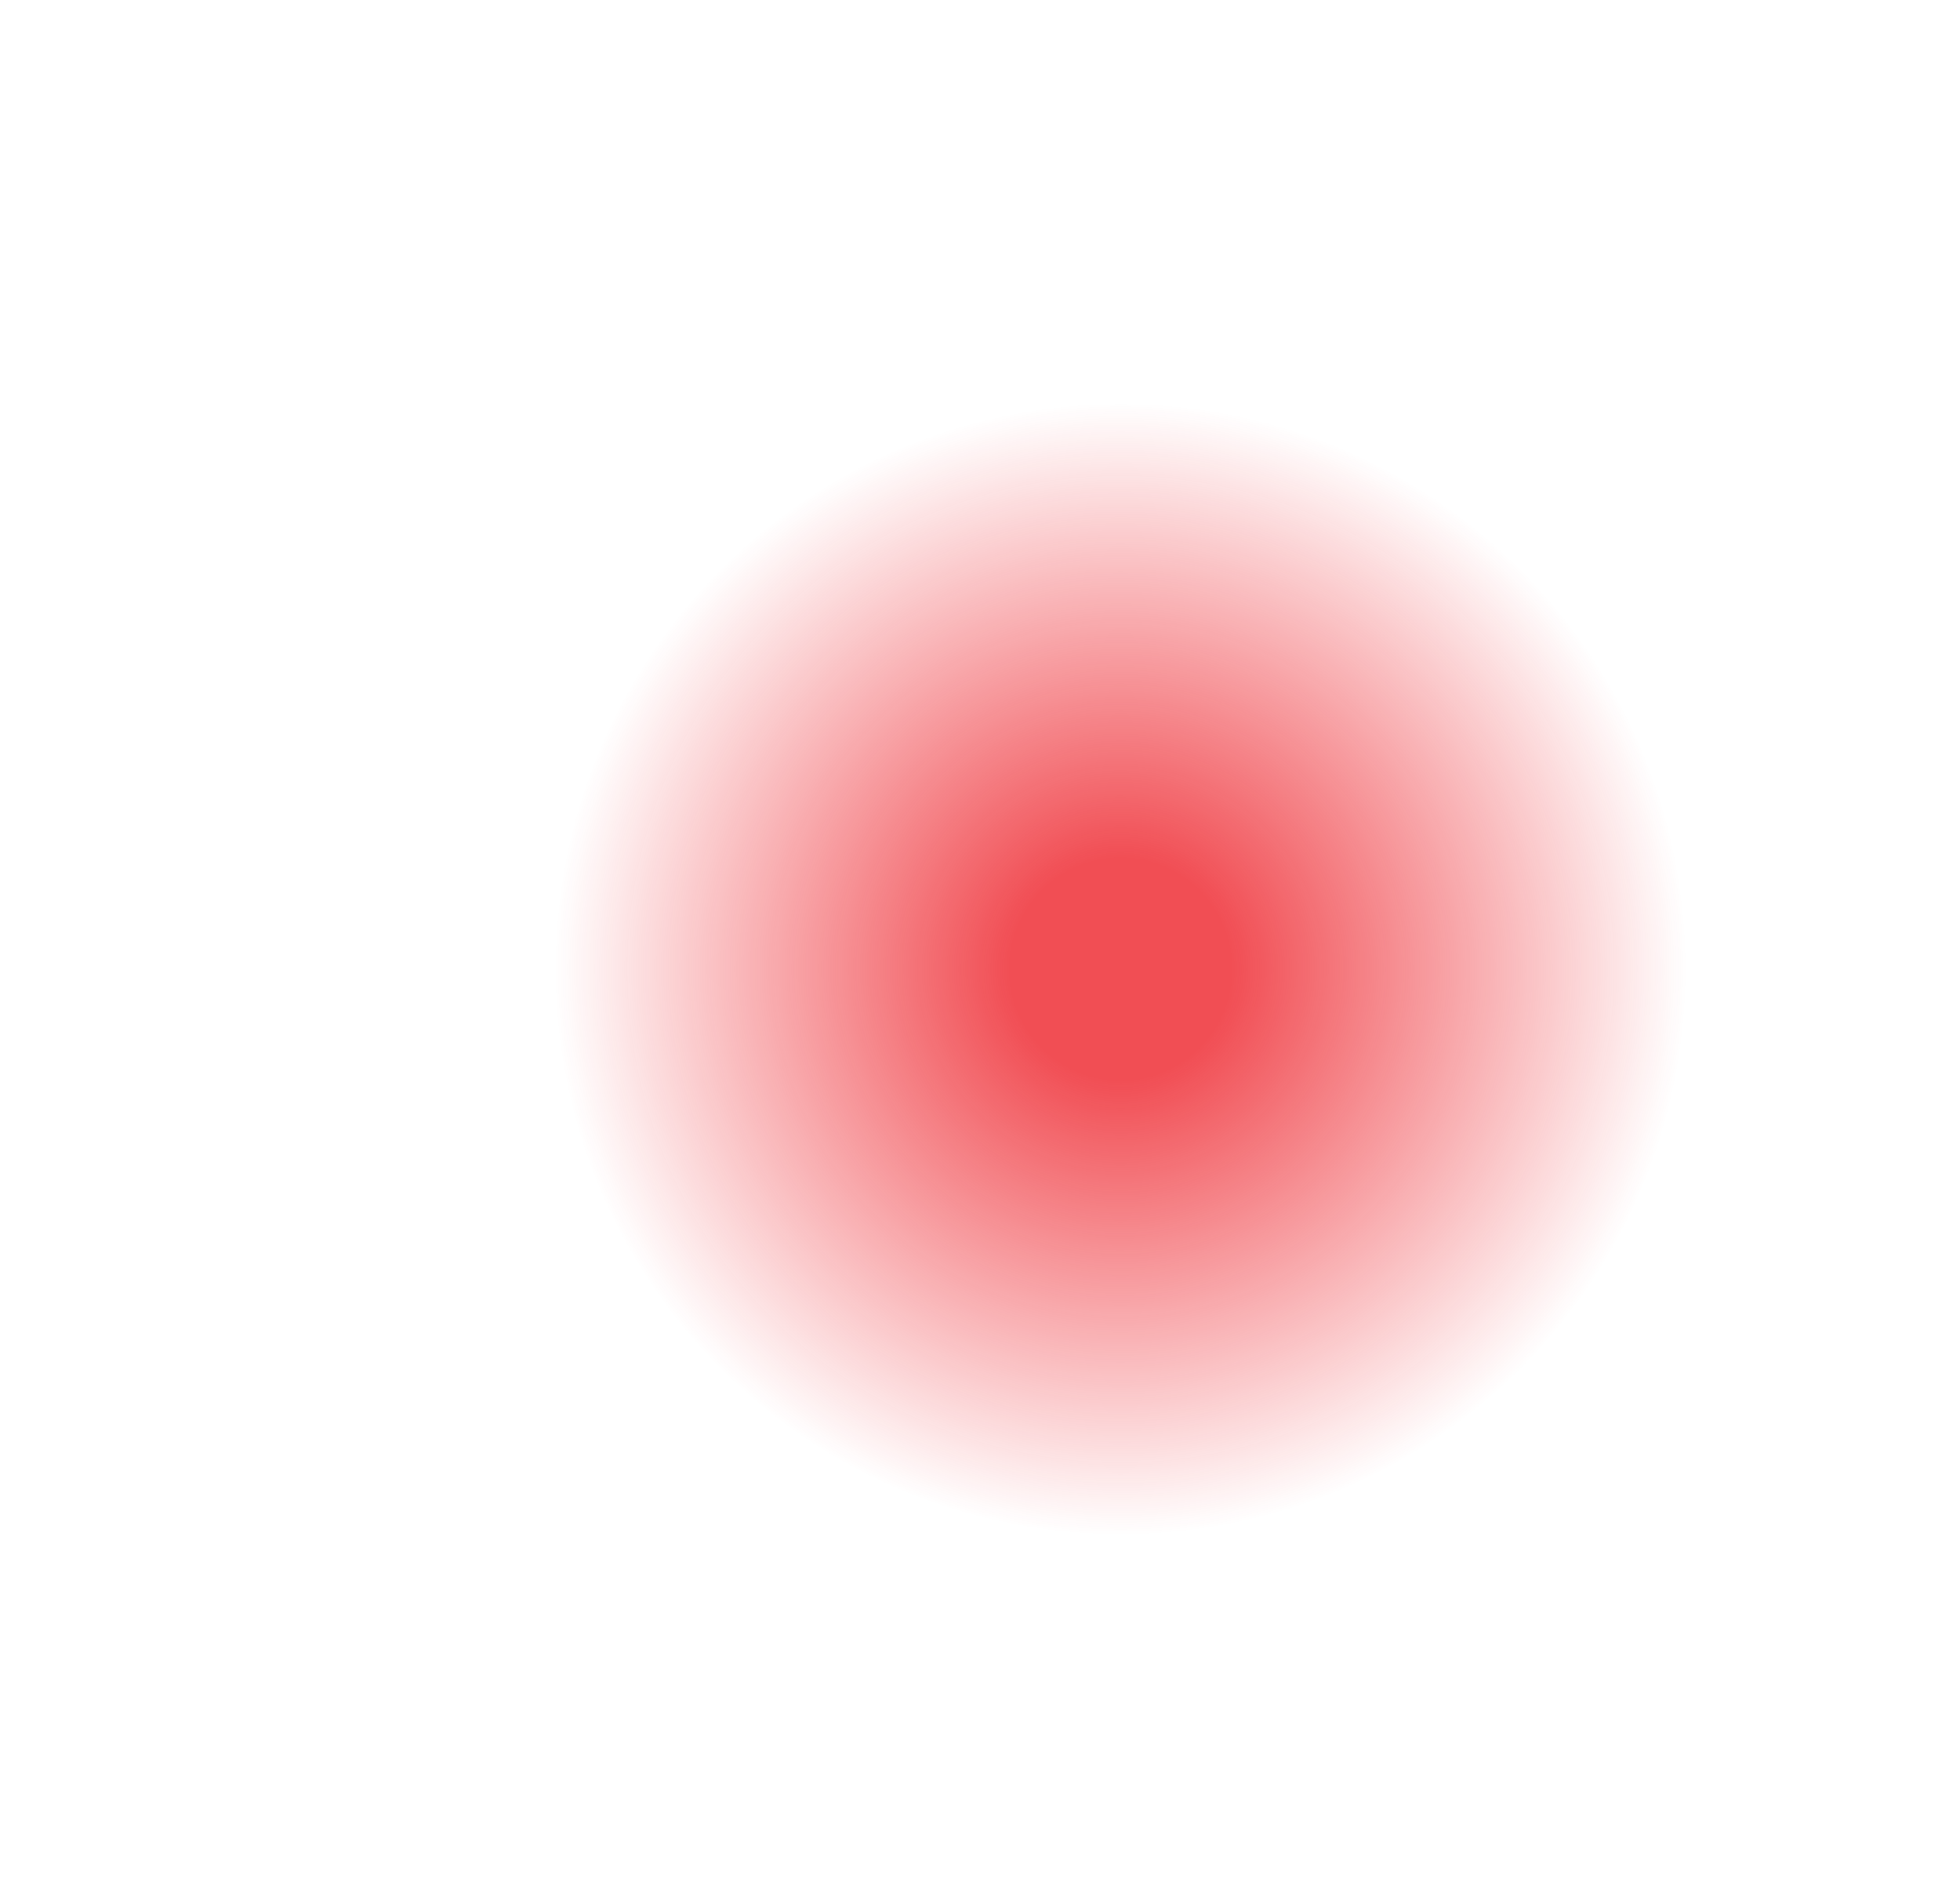<?xml version="1.0" encoding="utf-8"?>
<!-- Generator: Adobe Illustrator 26.0.3, SVG Export Plug-In . SVG Version: 6.00 Build 0)  -->
<svg version="1.1" id="Layer_1" xmlns="http://www.w3.org/2000/svg" xmlns:xlink="http://www.w3.org/1999/xlink" x="0px" y="0px"
	 viewBox="0 0 328.3 317.5" style="enable-background:new 0 0 328.3 317.5;" xml:space="preserve">
<style type="text/css">
	.st0{display:none;fill:url(#SVGID_1_);}
	.st1{opacity:0.78;fill:url(#SVGID_00000049195708205760746820000016524563963931759292_);}
	.st2{display:none;fill:url(#SVGID_00000031194060544053374960000010616772335360923277_);}
	.st3{display:none;}
	.st4{display:inline;}
	.st5{fill:url(#SVGID_00000093859242439984826310000004731254039389783728_);}
	.st6{display:inline;opacity:0.58;}
	.st7{fill:url(#SVGID_00000028304705905059374850000004144996050595976844_);}
</style>
<radialGradient id="SVGID_1_" cx="163" cy="-737.96" r="115.2" gradientTransform="matrix(1 0 0 -1 0 -575.66)" gradientUnits="userSpaceOnUse">
	<stop  offset="0.299" style="stop-color:#2E3192"/>
	<stop  offset="0.401" style="stop-color:#2E3393;stop-opacity:0.855"/>
	<stop  offset="0.516" style="stop-color:#2D3C97;stop-opacity:0.691"/>
	<stop  offset="0.637" style="stop-color:#2C499E;stop-opacity:0.517"/>
	<stop  offset="0.763" style="stop-color:#2A5AA9;stop-opacity:0.338"/>
	<stop  offset="0.892" style="stop-color:#286EB7;stop-opacity:0.155"/>
	<stop  offset="1" style="stop-color:#2484C6;stop-opacity:0"/>
</radialGradient>
<circle class="st0" cx="163" cy="162.3" r="115.2"/>
<radialGradient id="SVGID_00000048461410169574481890000004863170108463703217_" cx="187.7" cy="-737.96" r="94.8" gradientTransform="matrix(1 0 0 -1 0 -575.66)" gradientUnits="userSpaceOnUse">
	<stop  offset="0.196" style="stop-color:#ED1C24"/>
	<stop  offset="1" style="stop-color:#ED1C24;stop-opacity:0"/>
</radialGradient>
<circle style="opacity:0.78;fill:url(#SVGID_00000048461410169574481890000004863170108463703217_);" cx="187.7" cy="162.3" r="94.8"/>
<radialGradient id="SVGID_00000084520331866755272170000007008222713973740704_" cx="186.4" cy="-703.46" r="94.8" gradientTransform="matrix(1 0 0 -1 0 -575.66)" gradientUnits="userSpaceOnUse">
	<stop  offset="0.196" style="stop-color:#8DC63F"/>
	<stop  offset="1" style="stop-color:#8DC63F;stop-opacity:0"/>
</radialGradient>
<circle style="display:none;fill:url(#SVGID_00000084520331866755272170000007008222713973740704_);" cx="186.4" cy="127.8" r="94.8"/>
<g class="st3">
	<g class="st4">
		
			<linearGradient id="SVGID_00000061460312634359251100000007268785878827571124_" gradientUnits="userSpaceOnUse" x1="-104.664" y1="876.911" x2="485.124" y2="346.869" gradientTransform="matrix(1 0 0 1 0 -472)">
			<stop  offset="2.823728e-07" style="stop-color:#A9C4E7"/>
			<stop  offset="1" style="stop-color:#BDD1EC"/>
		</linearGradient>
		<circle style="fill:url(#SVGID_00000061460312634359251100000007268785878827571124_);" cx="169.3" cy="158.7" r="99.6"/>
	</g>
	<g class="st6">
		
			<linearGradient id="SVGID_00000122699565180030941050000013582801502789410194_" gradientUnits="userSpaceOnUse" x1="-104.664" y1="876.911" x2="485.124" y2="346.869" gradientTransform="matrix(1 0 0 1 0 -472)">
			<stop  offset="2.823728e-07" style="stop-color:#A9C4E7"/>
			<stop  offset="1" style="stop-color:#BDD1EC"/>
		</linearGradient>
		<circle style="fill:url(#SVGID_00000122699565180030941050000013582801502789410194_);" cx="169.3" cy="158.7" r="83.7"/>
	</g>
</g>
</svg>
